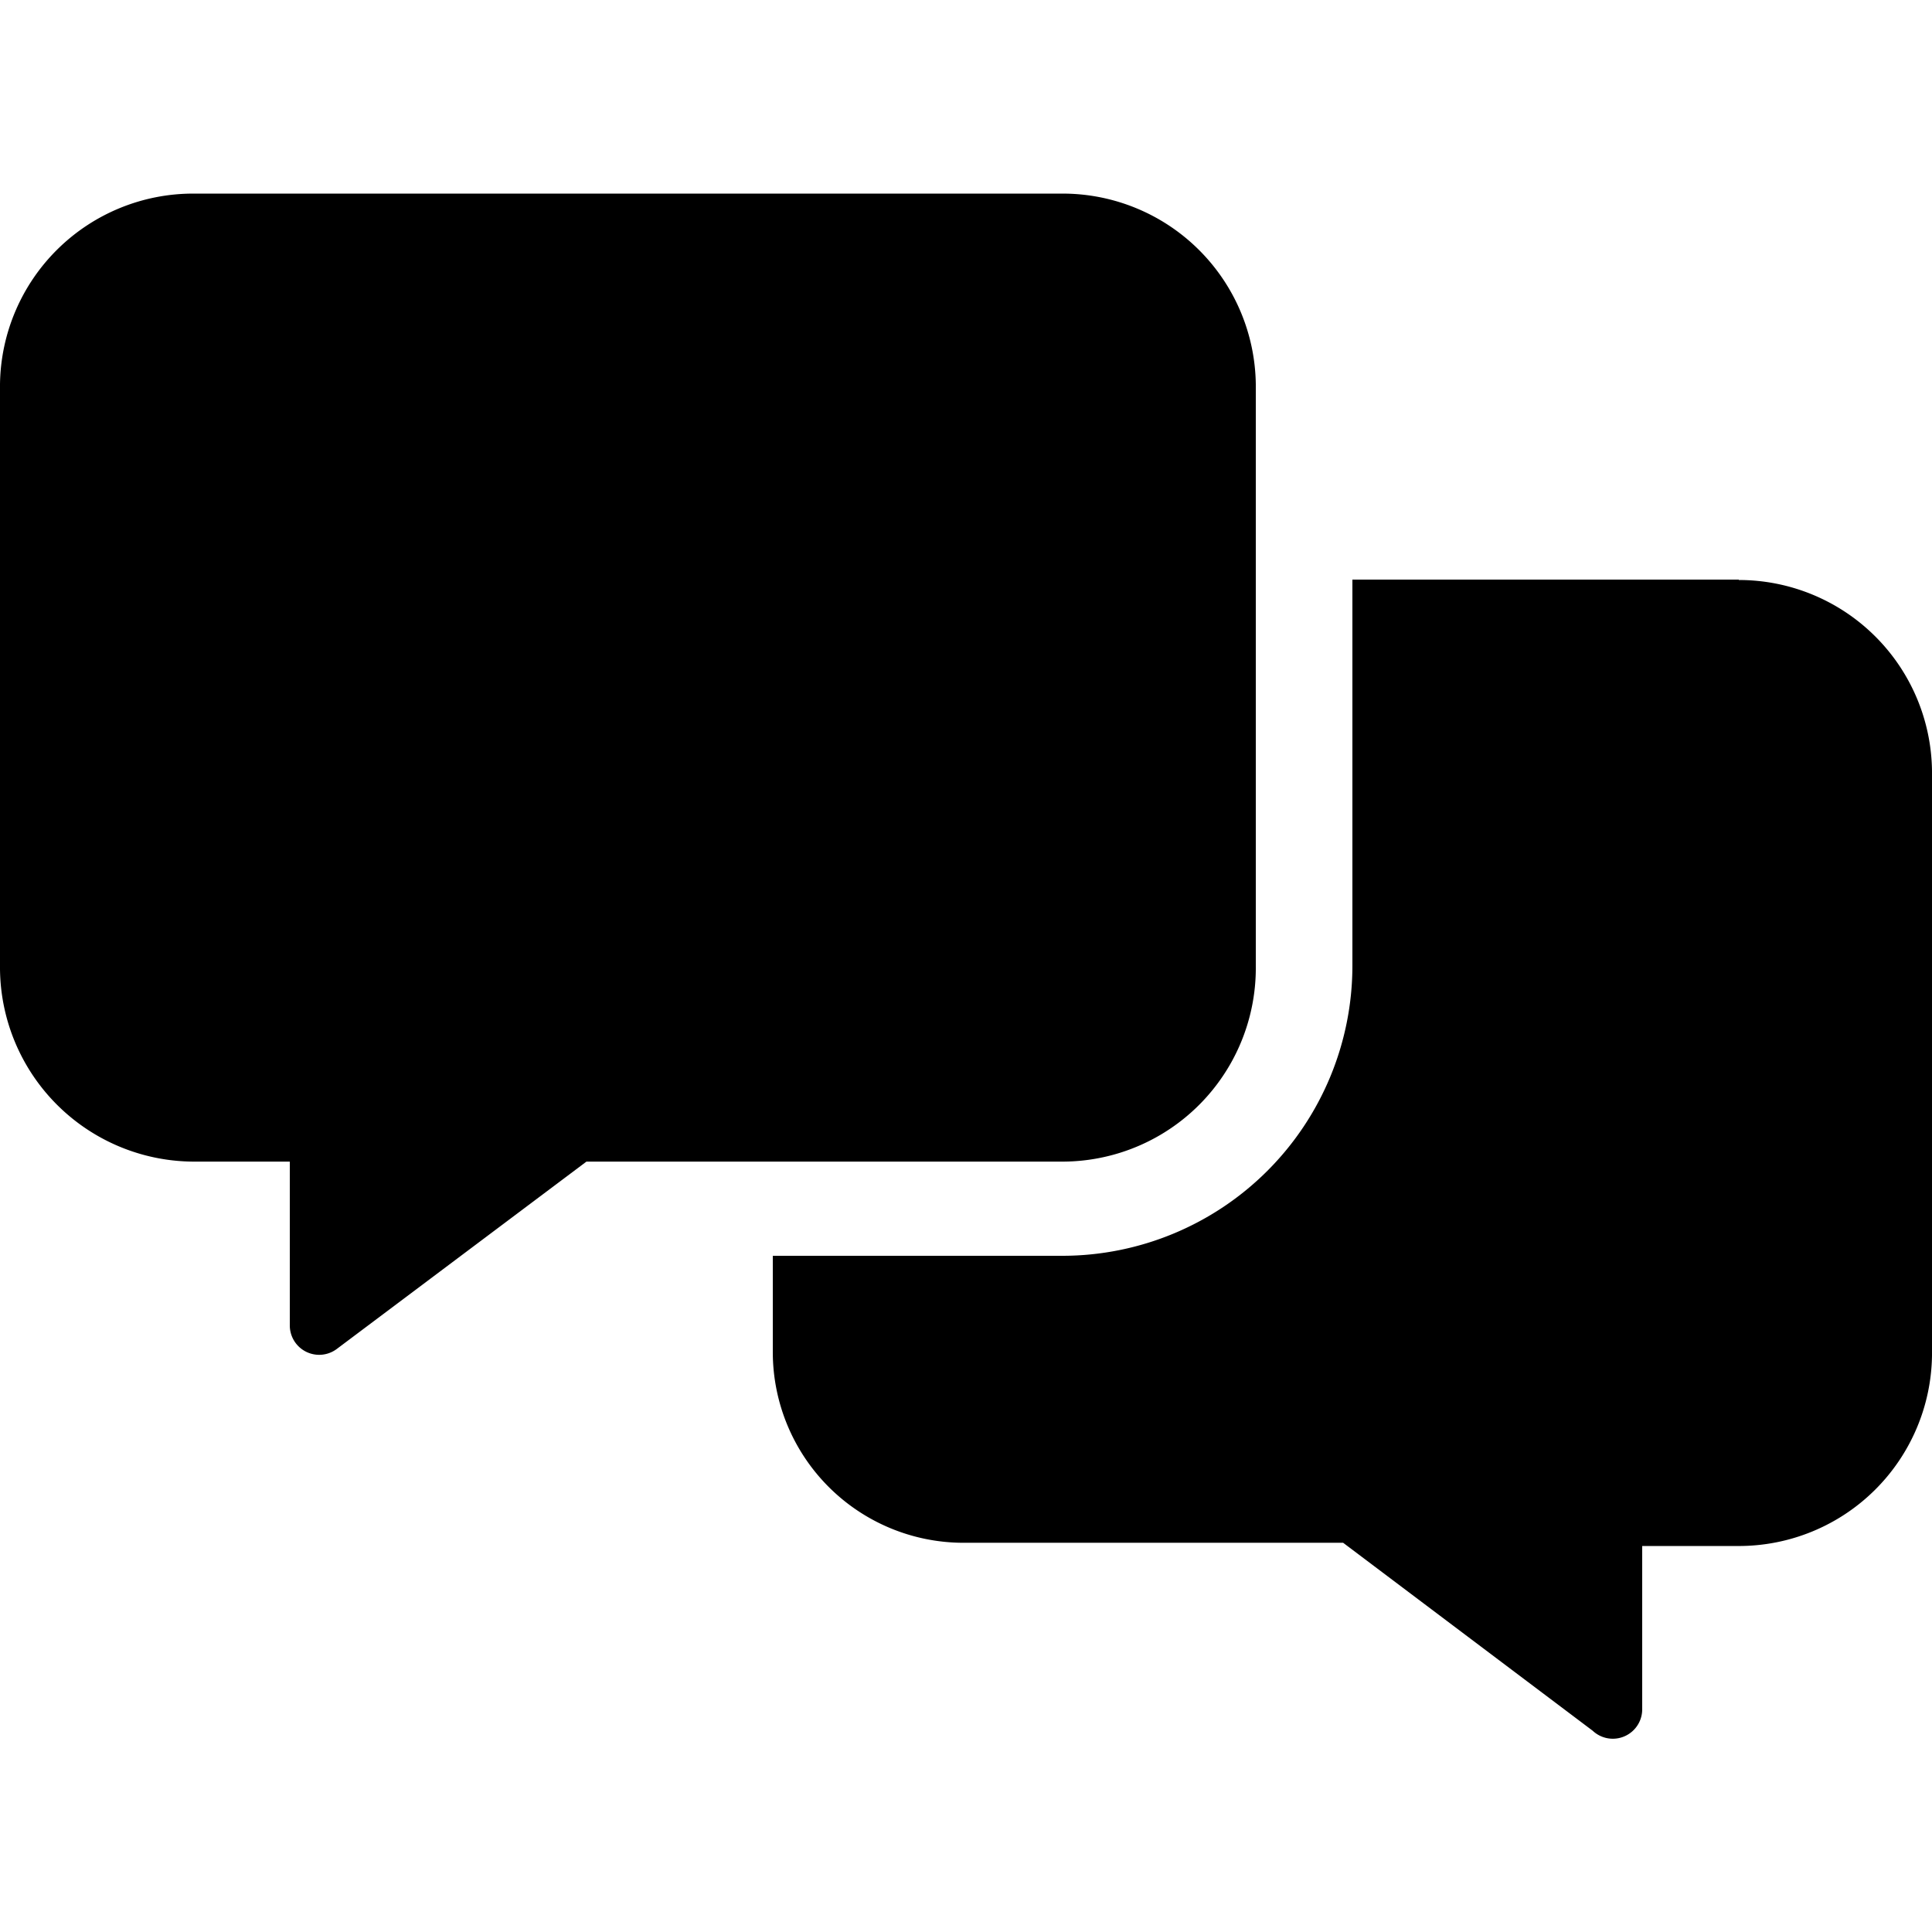 <svg viewBox="0 0 48 48"><path d="M31.2,24V9.55a4.8,4.8,0,0,0-4.8-4.74H4.8A4.8,4.8,0,0,0,0,9.55V24a4.83,4.83,0,0,0,4.8,4.86H7.2v4.07a.73.73,0,0,0,1.16.59l6.21-4.66H26.4A4.81,4.81,0,0,0,31.2,24Zm12-9.6H33.6V24a7.21,7.21,0,0,1-7.2,7.2H19.2v2.4a4.74,4.74,0,0,0,4.73,4.73h9.44L39.57,43a.73.73,0,0,0,1.23-.52V38.41h2.4A4.8,4.8,0,0,0,48,33.68V19.15A4.8,4.8,0,0,0,43.2,14.41Z"/></svg>